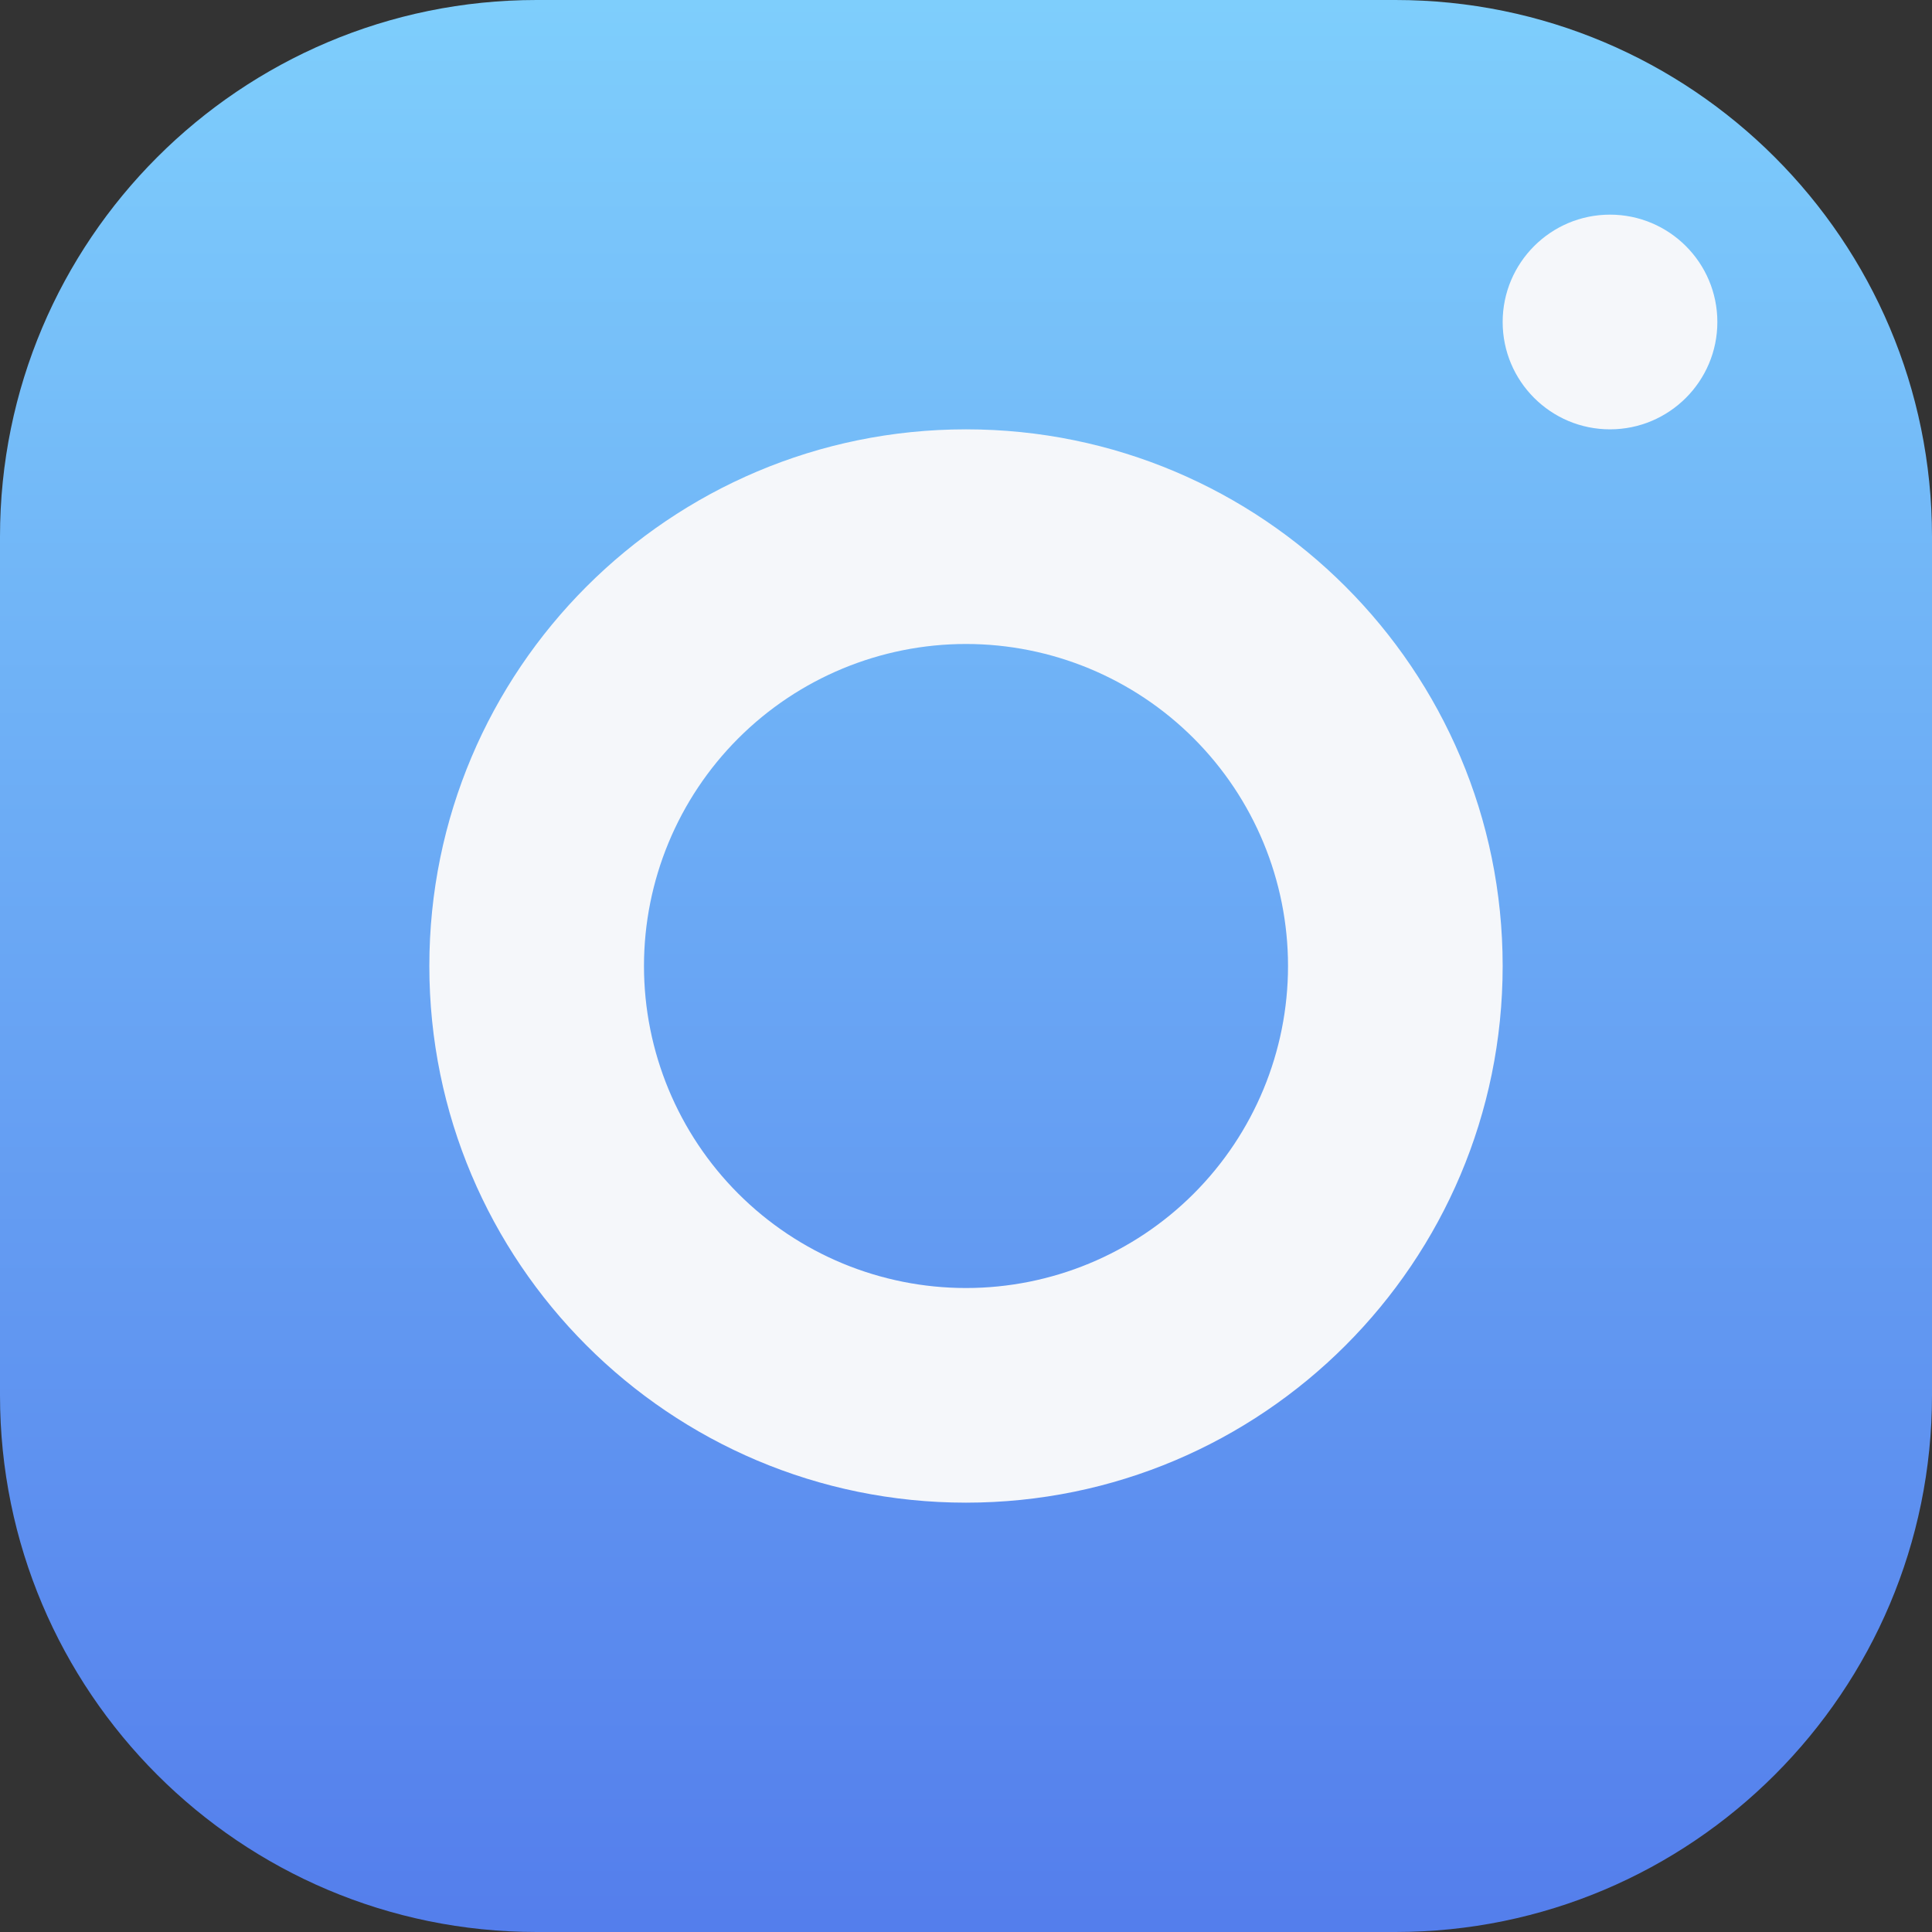 <svg width="40" height="40" viewBox="0 0 40 40" fill="none" xmlns="http://www.w3.org/2000/svg">
<rect x="0" y="0" width="40" height="40" fill="#333333" stroke="none"/>
<g clip-path="url(#clip0_1418_425)">
<rect x="1" y="1" width="38" height="38" rx="10" fill="#F5F7FA"/>
<path d="M11.111 0C4.976 0 0 4.976 0 11.111V28.889C0 35.024 4.976 40 11.111 40H28.889C35.024 40 40 35.024 40 28.889V11.111C40 4.976 35.024 0 28.889 0H11.111ZM33.333 4.444C34.56 4.444 35.556 5.44 35.556 6.667C35.556 7.893 34.56 8.889 33.333 8.889C32.107 8.889 31.111 7.893 31.111 6.667C31.111 5.44 32.107 4.444 33.333 4.444ZM20 8.889C26.136 8.889 31.111 13.864 31.111 20C31.111 26.136 26.136 31.111 20 31.111C13.864 31.111 8.889 26.136 8.889 20C8.889 13.864 13.864 8.889 20 8.889ZM20 13.333C18.232 13.333 16.536 14.036 15.286 15.286C14.036 16.536 13.333 18.232 13.333 20C13.333 21.768 14.036 23.464 15.286 24.714C16.536 25.964 18.232 26.667 20 26.667C21.768 26.667 23.464 25.964 24.714 24.714C25.964 23.464 26.667 21.768 26.667 20C26.667 18.232 25.964 16.536 24.714 15.286C23.464 14.036 21.768 13.333 20 13.333Z" fill="url(#paint0_linear_1418_425)"/>
</g>
<defs>
<linearGradient id="paint0_linear_1418_425" x1="20" y1="0" x2="20" y2="40" gradientUnits="userSpaceOnUse">
<stop stop-color="#7ECEFC"/>
<stop offset="1" stop-color="#547EEC"/>
</linearGradient>
<clipPath id="clip0_1418_425">
<rect width="40" height="40" rx="5" fill="white"/>
</clipPath>
</defs>
</svg>
